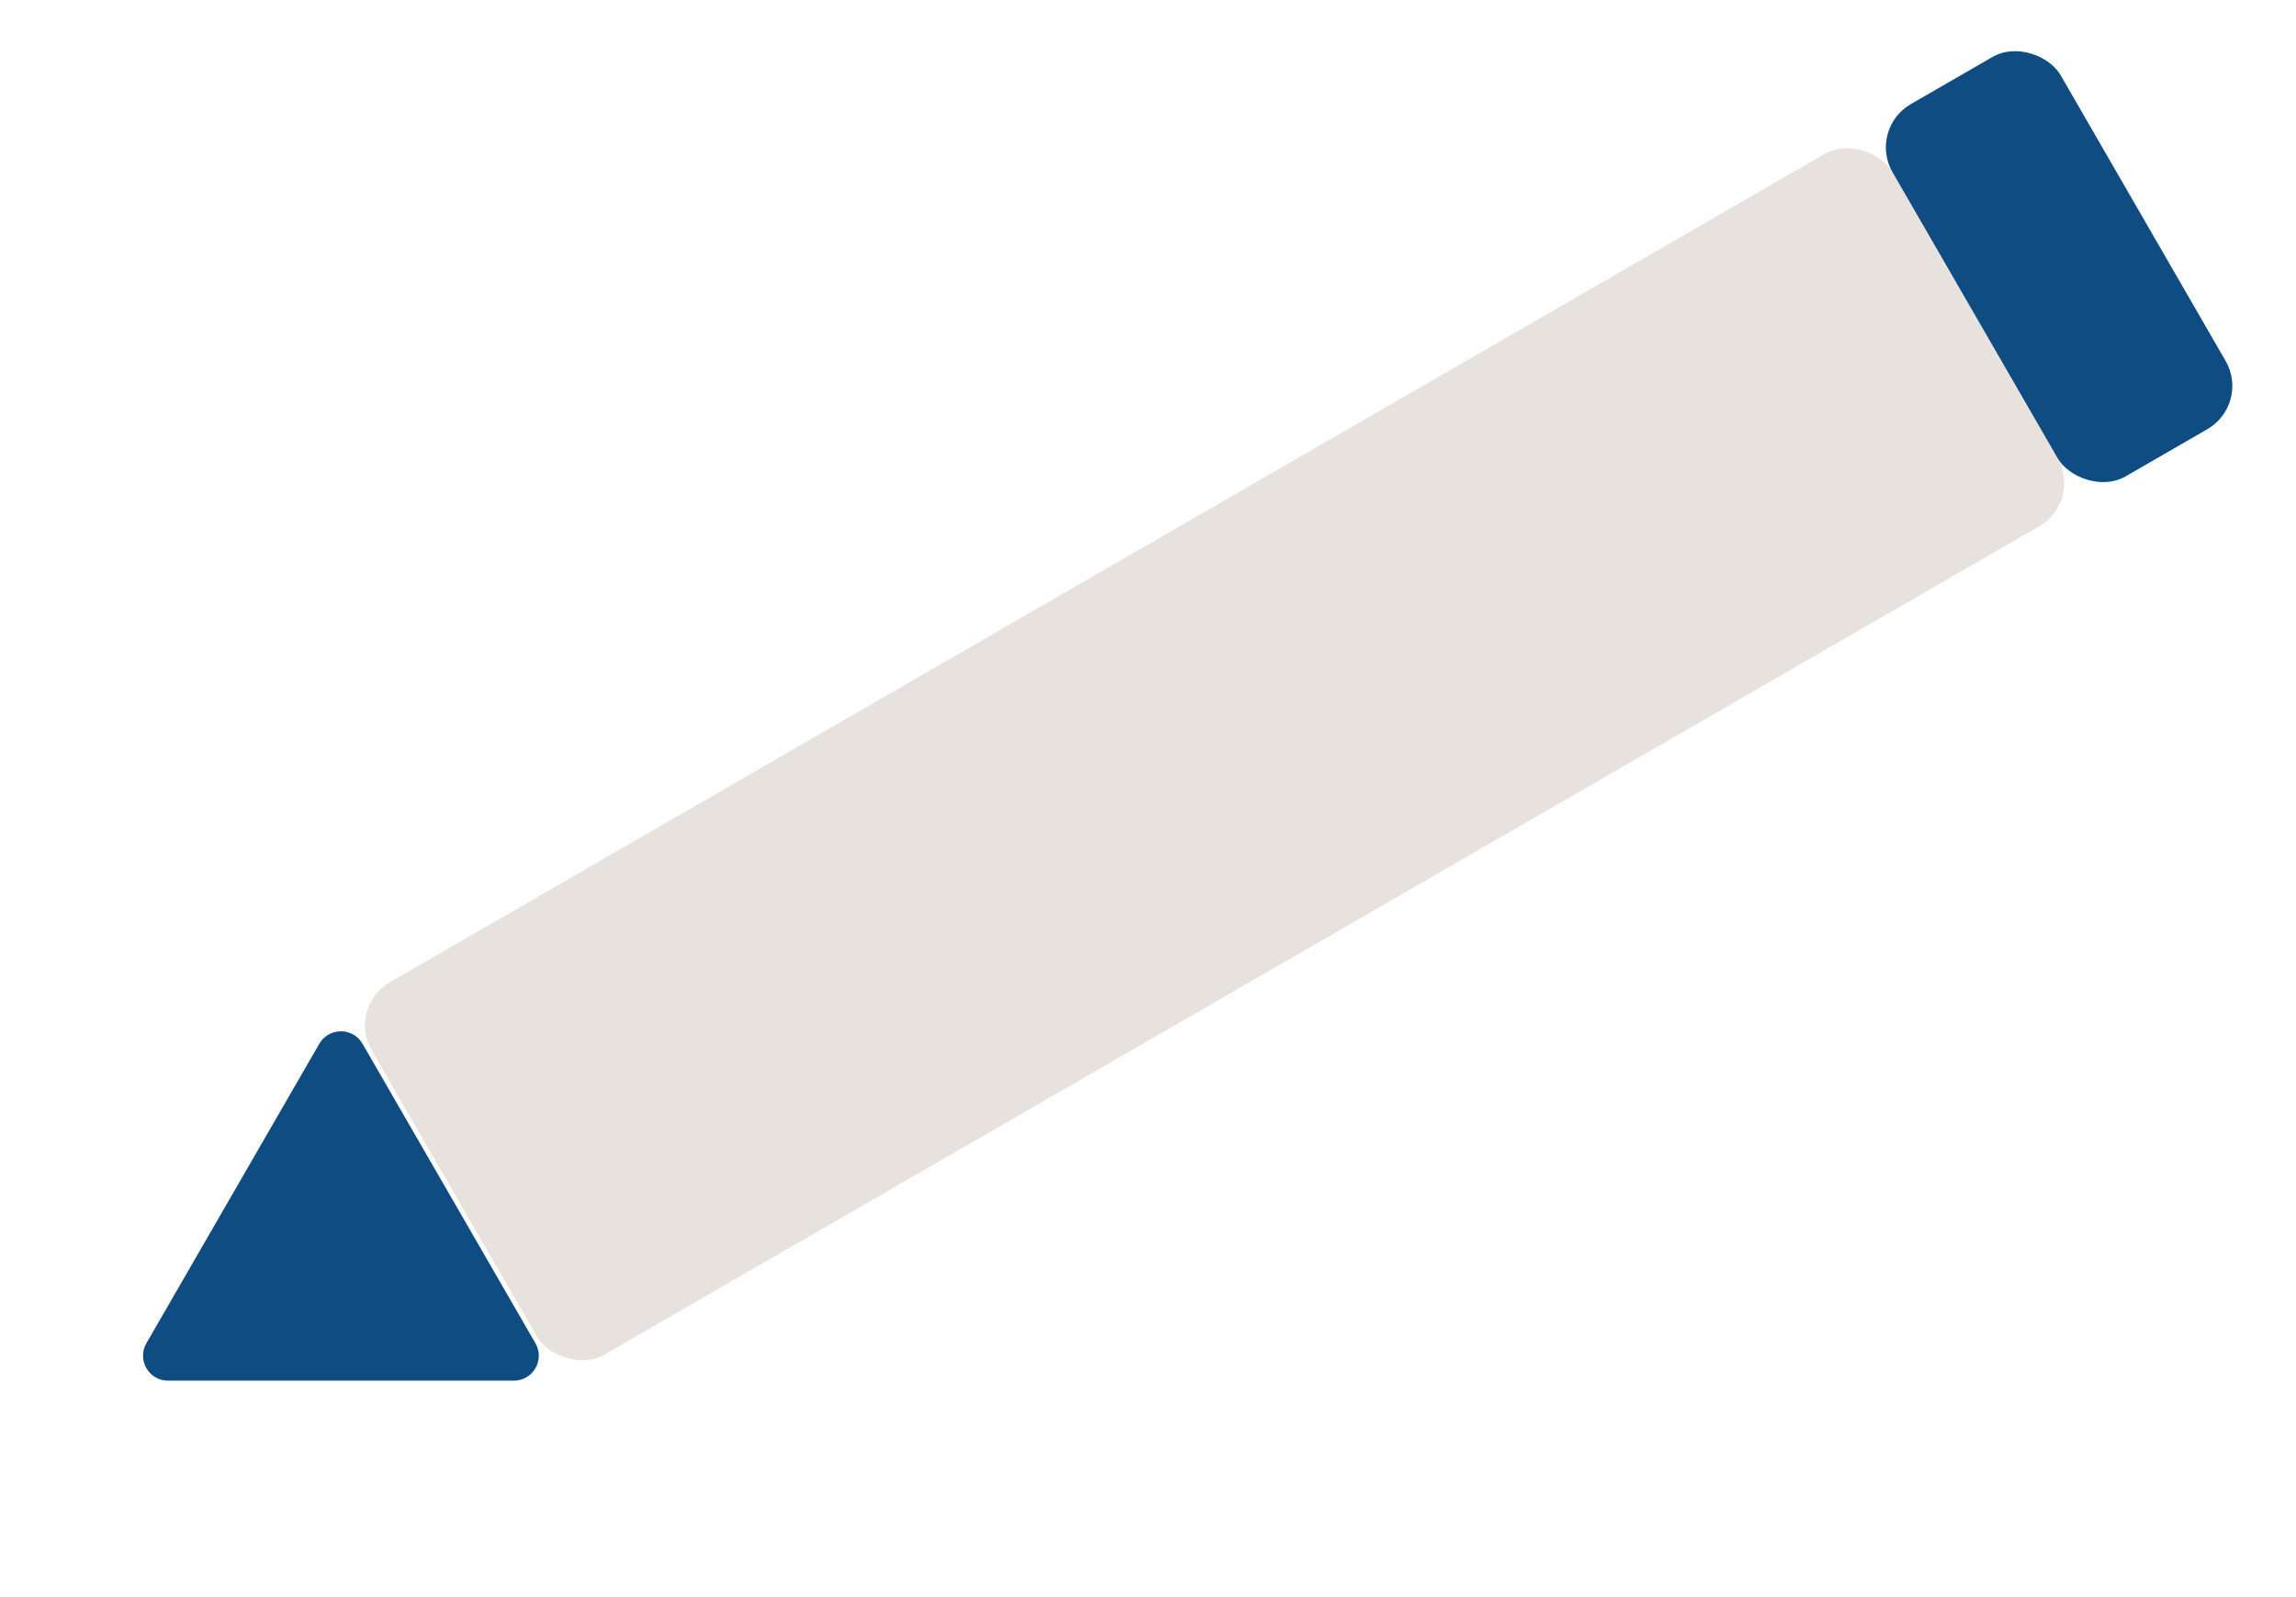 <svg width="46" height="32" viewBox="0 0 46 32" fill="none" xmlns="http://www.w3.org/2000/svg">
<rect x="6.946" y="20.179" width="35.185" height="8.611" rx="1" transform="rotate(-30 6.946 20.179)" fill="#E8E2DF"/>
<rect x="37.417" y="2.586" width="3.889" height="8.611" rx="1" transform="rotate(-30 37.417 2.586)" fill="#0F4C81"/>
<path d="M3.366 27.663C2.981 27.663 2.741 27.247 2.933 26.913L6.397 20.913C6.59 20.58 7.071 20.58 7.263 20.913L10.727 26.913C10.92 27.247 10.679 27.663 10.294 27.663L3.366 27.663Z" fill="#0F4C81"/>
</svg>
